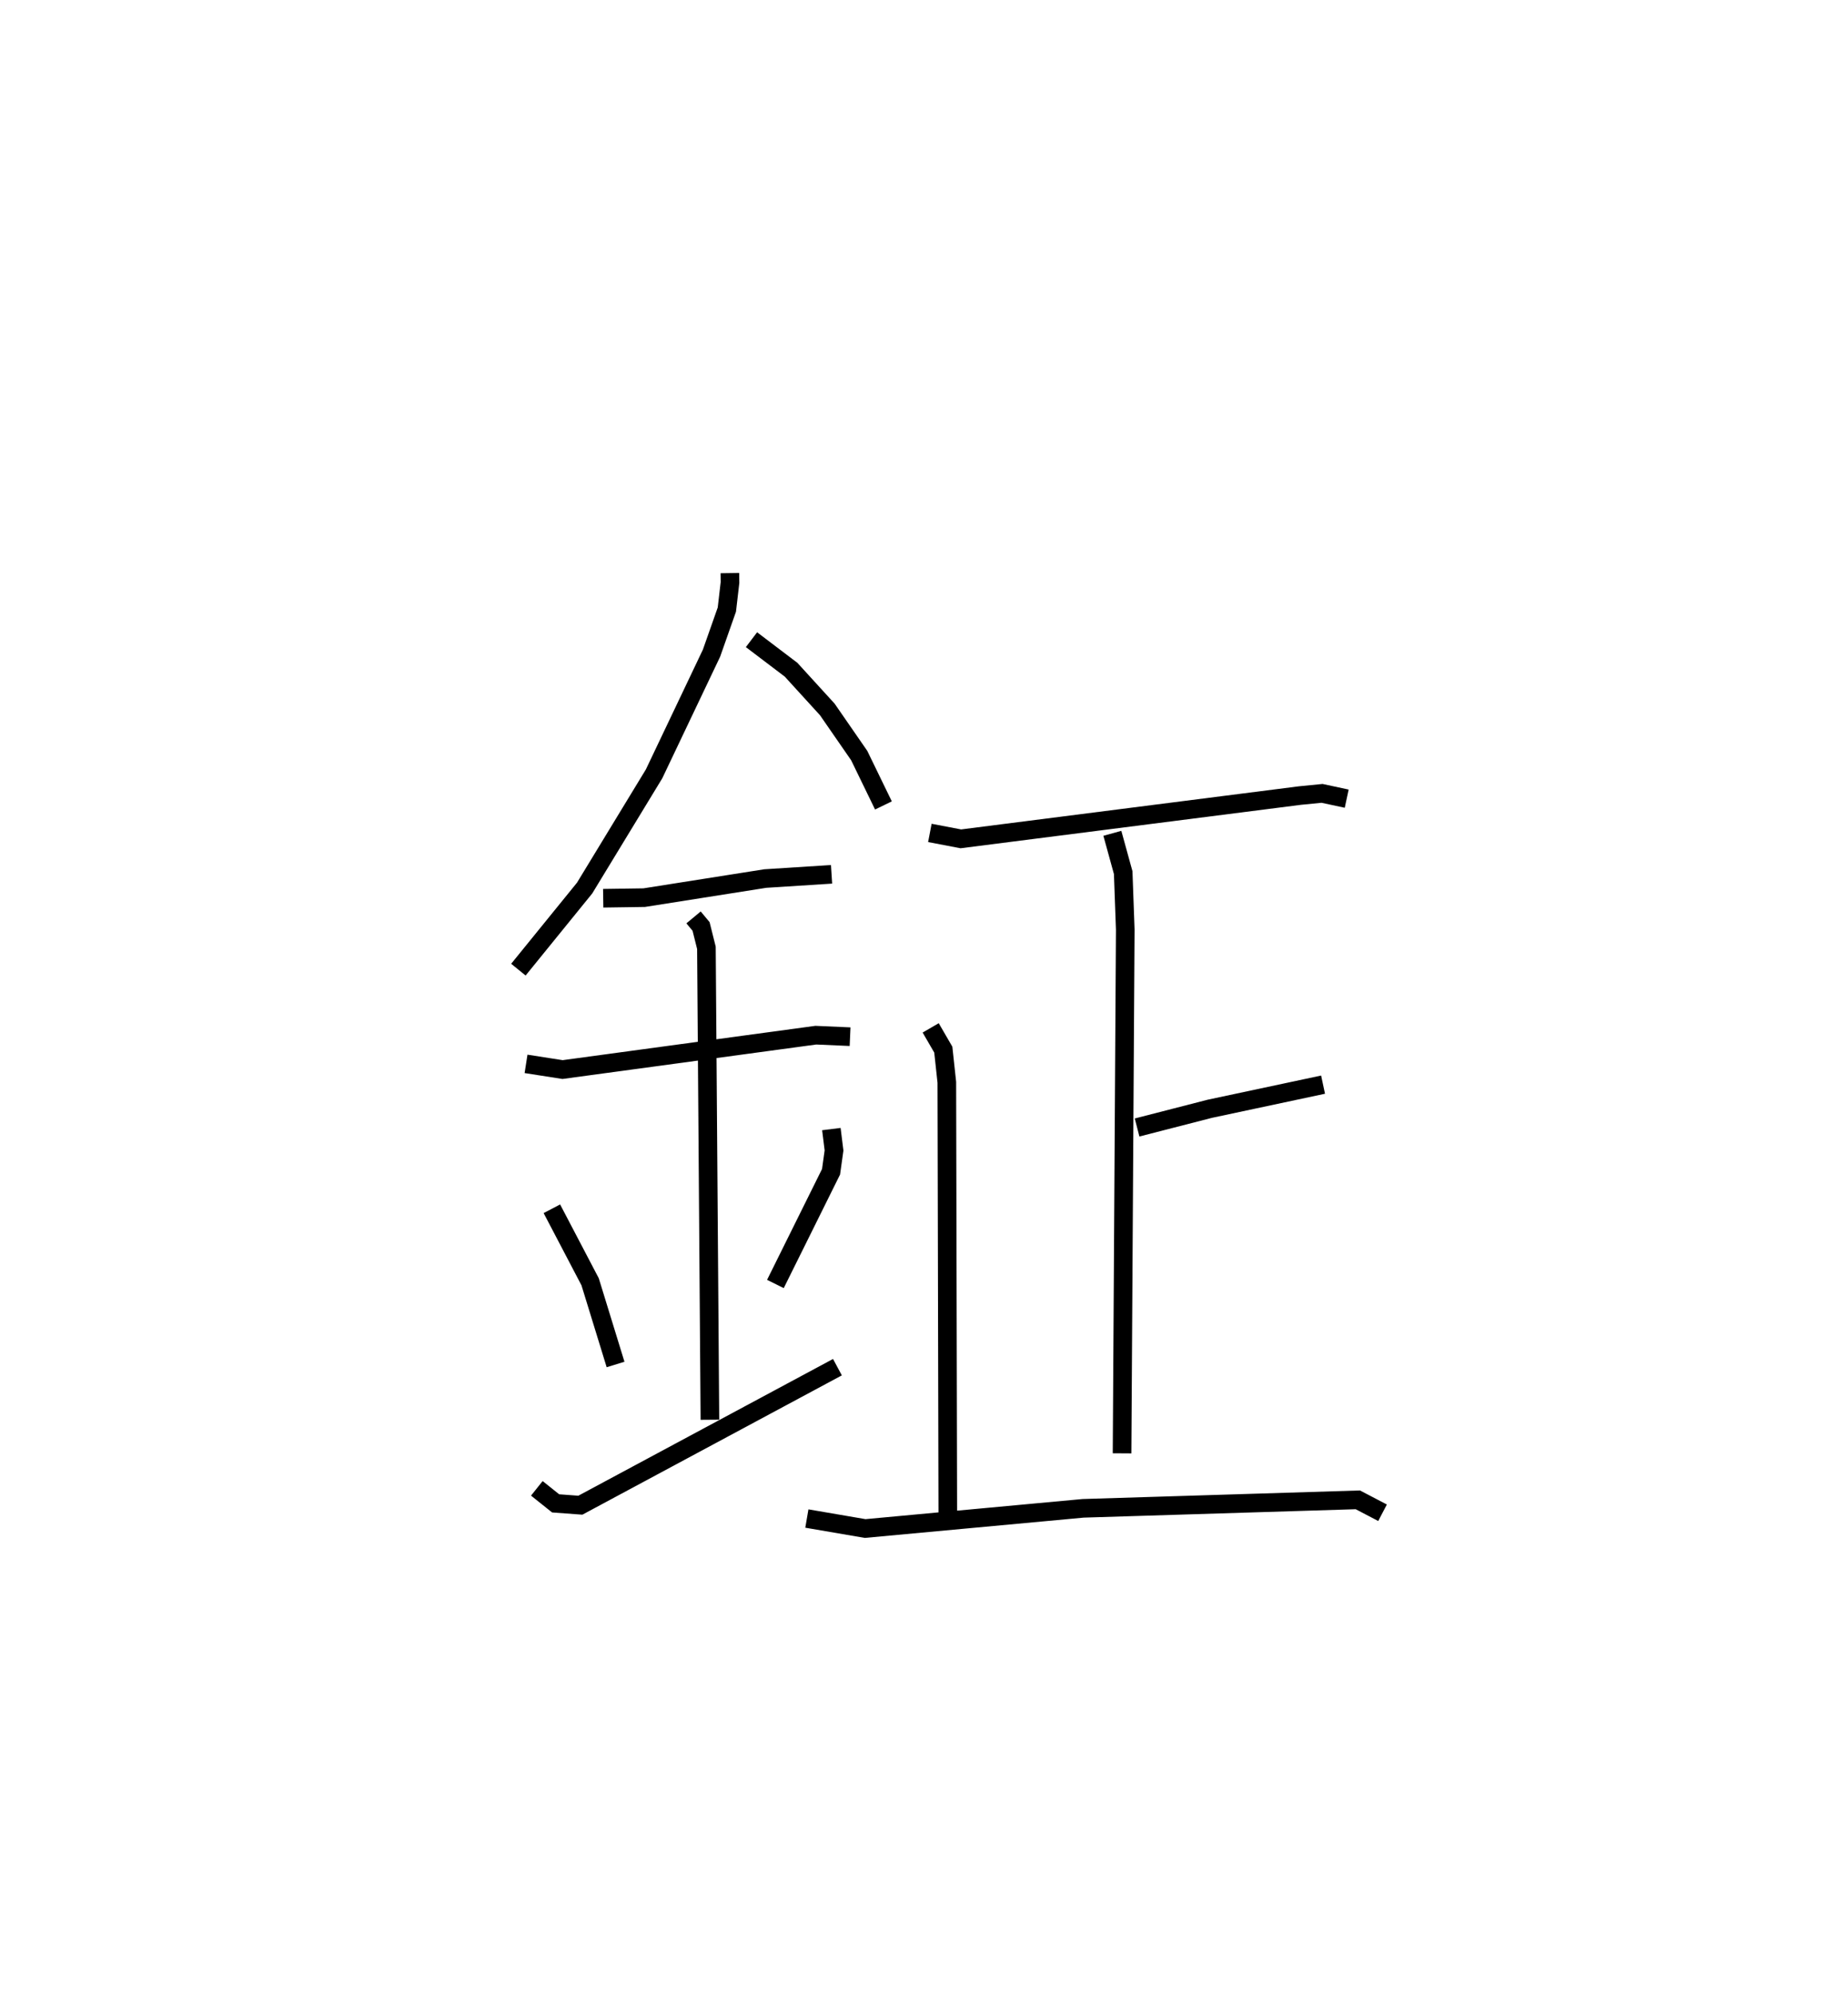 <?xml version="1.0" encoding="utf-8" ?>
<svg baseProfile="full" height="107.089" version="1.1" width="99.267" xmlns="http://www.w3.org/2000/svg" xmlns:ev="http://www.w3.org/2001/xml-events" xmlns:xlink="http://www.w3.org/1999/xlink"><defs /><rect fill="white" height="107.089" width="99.267" x="0" y="0" /><path d="M25,25 m0.0,0.0 m14.206,5.779 l0.007,0.501 -0.169,1.458 l-0.824,2.34 -3.085,6.482 l-3.732,6.135 -3.557,4.381 m12.521,-17.721 l2.126,1.613 1.946,2.132 l1.715,2.479 1.301,2.678 m-15.053,4.984 l2.2,-0.032 6.505,-1.026 l3.561,-0.227 m-16.411,10.18 l1.962,0.306 13.603,-1.847 l1.841,0.081 m-8.408,-6.406 l0.404,0.486 0.287,1.147 l0.188,25.346 m-8.489,-11.331 l2.054,3.921 1.367,4.442 m11.592,-12.643 l0.143,1.149 -0.16,1.144 l-2.989,6.026 m-12.815,10.976 l1.01,0.807 1.328,0.098 l13.809,-7.413 m4.965,-28.692 l1.664,0.318 18.22,-2.325 l1.183,-0.117 1.324,0.284 m-11.26,17.66 l3.906,-1.005 6.084,-1.296 m-11.318,-13.498 l0.582,2.111 0.111,3.061 l-0.172,28.126 m-10.28,-22.849 l0.678,1.169 0.189,1.754 l0.053,23.305 m-7.571,0.123 l3.131,0.537 11.71,-1.085 l14.755,-0.456 1.327,0.694 " fill="none" stroke="black" stroke-width="1" /></svg>